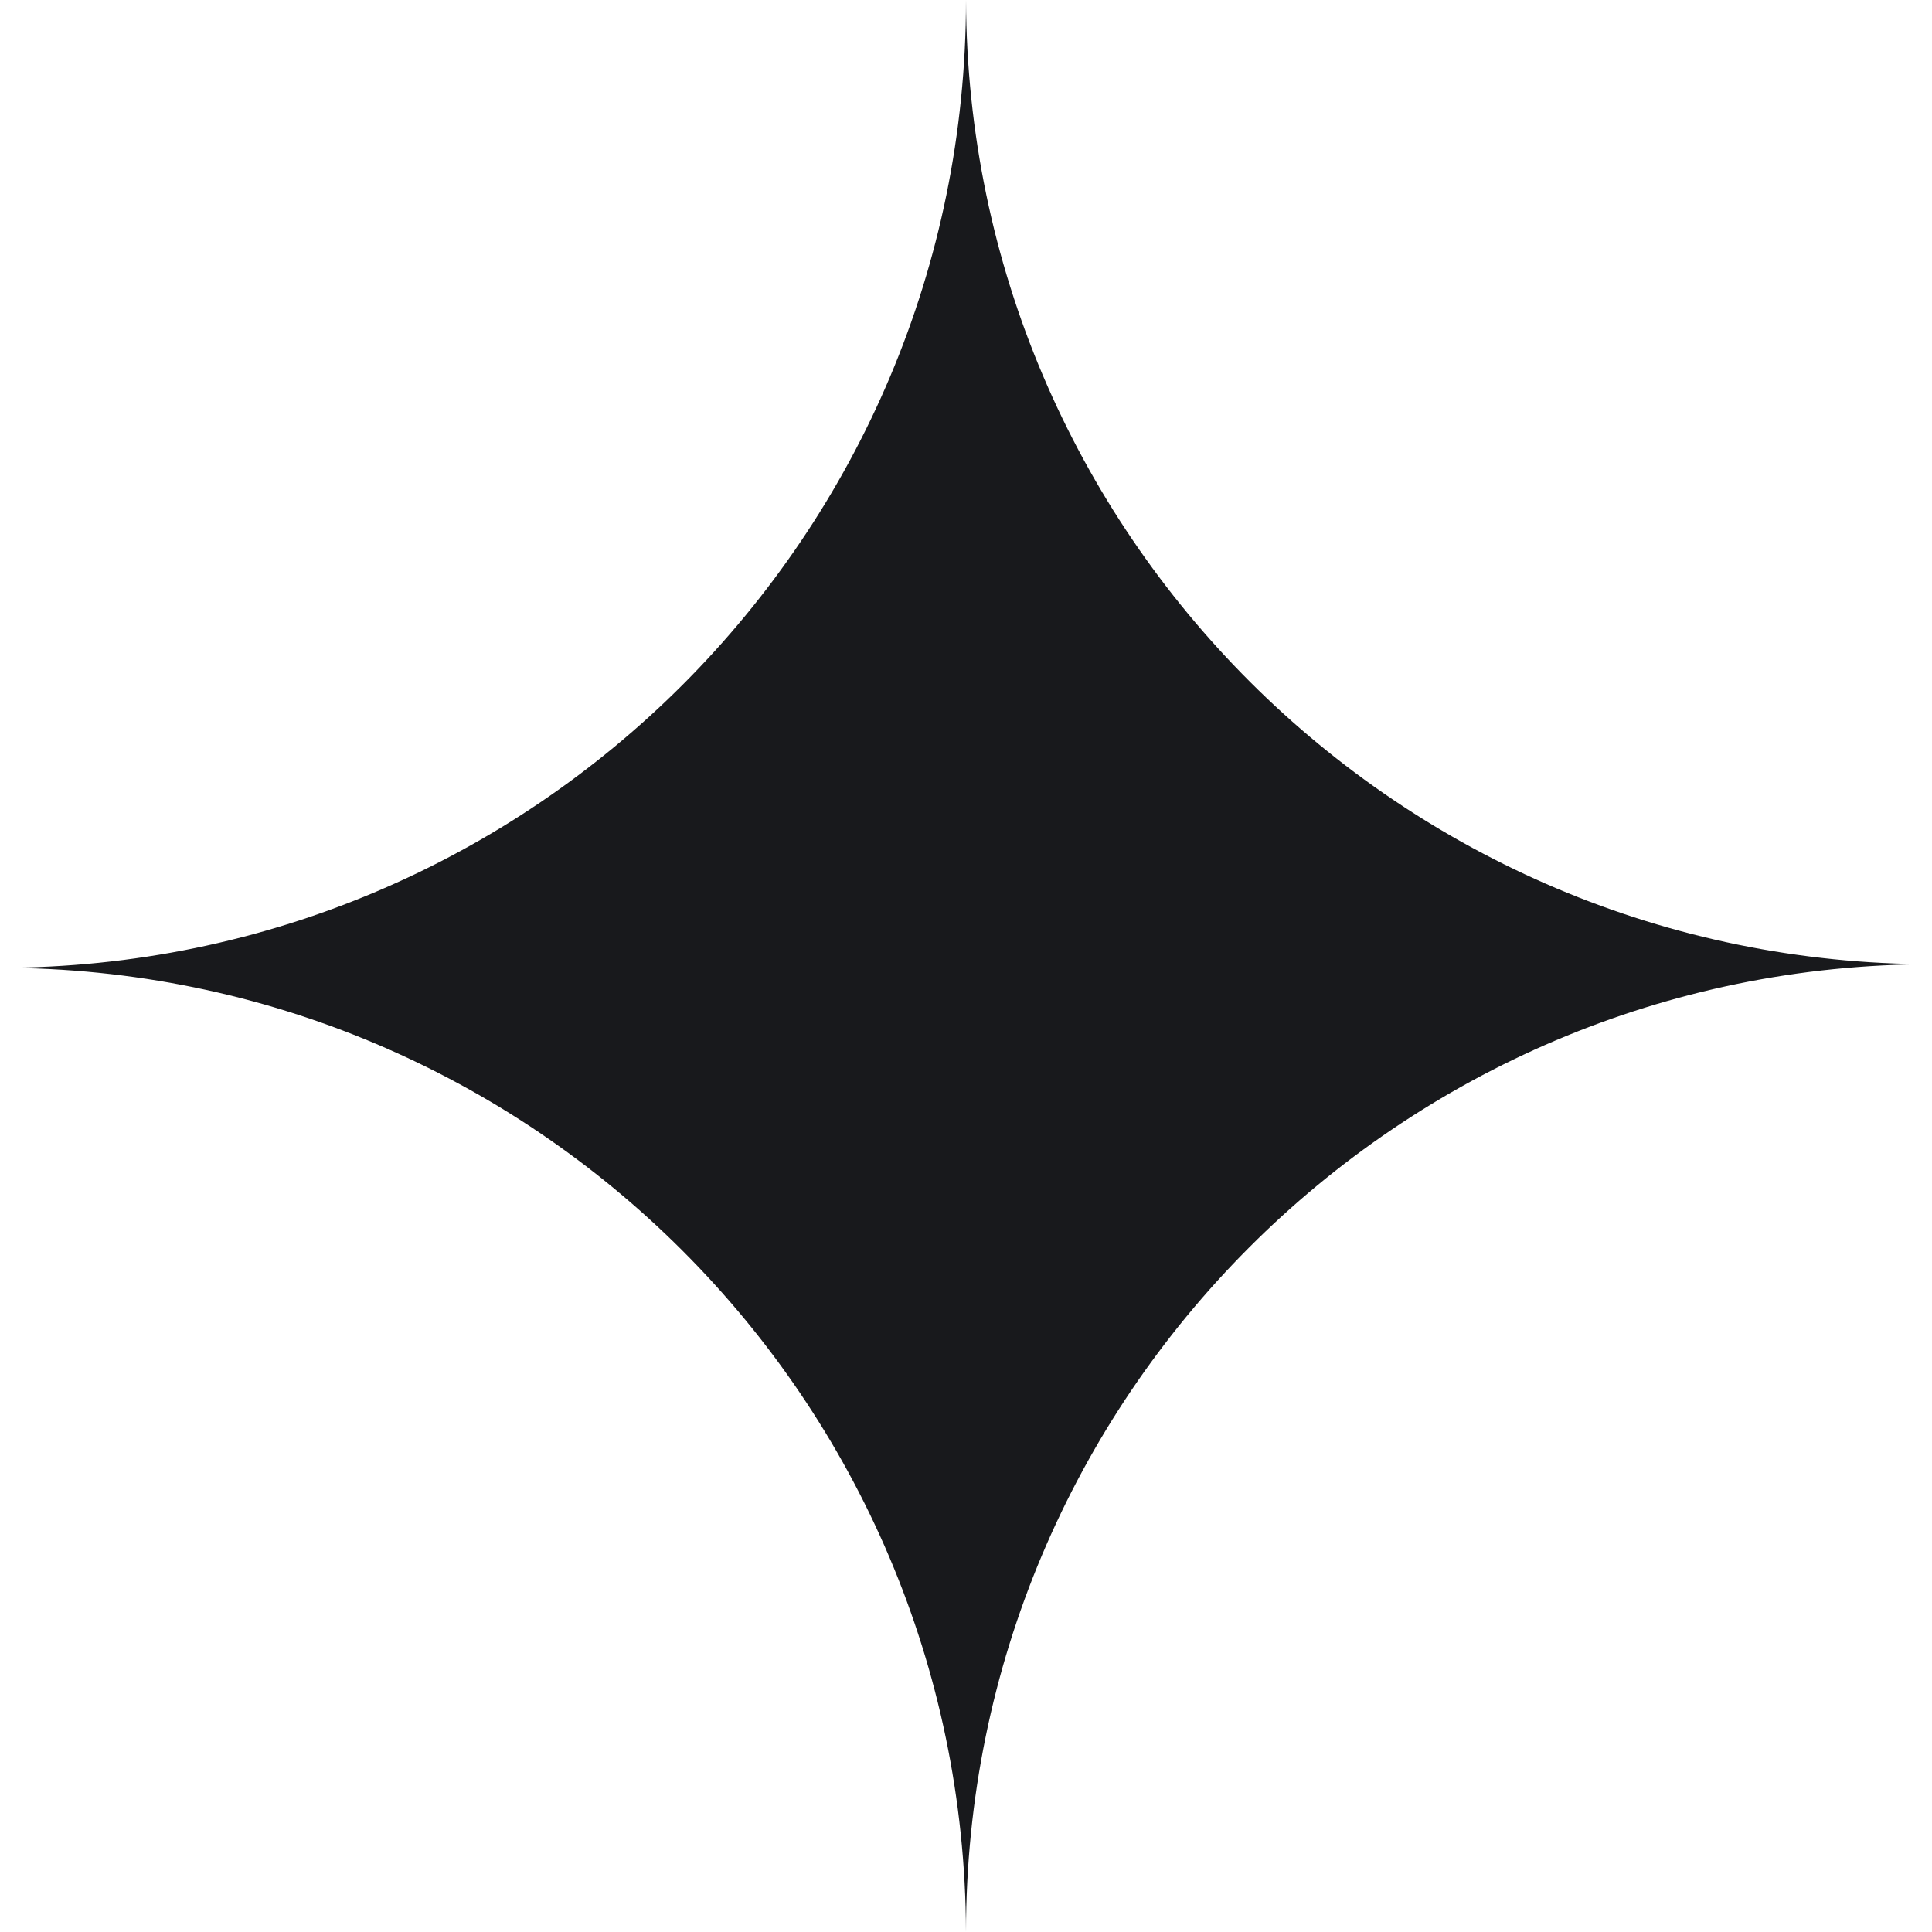 <svg width="30" height="30" viewBox="0 0 30 30" fill="none" xmlns="http://www.w3.org/2000/svg">
<path id="Star2" fill-rule="evenodd" clip-rule="evenodd" d="M15 30C14.97 21.726 8.266 15.028 0 15.028C8.284 15.028 15 8.3 15 0C15.03 8.274 21.734 14.972 30 14.972C21.716 14.972 15 21.701 15 30Z" fill="#18191C"/>
</svg>
